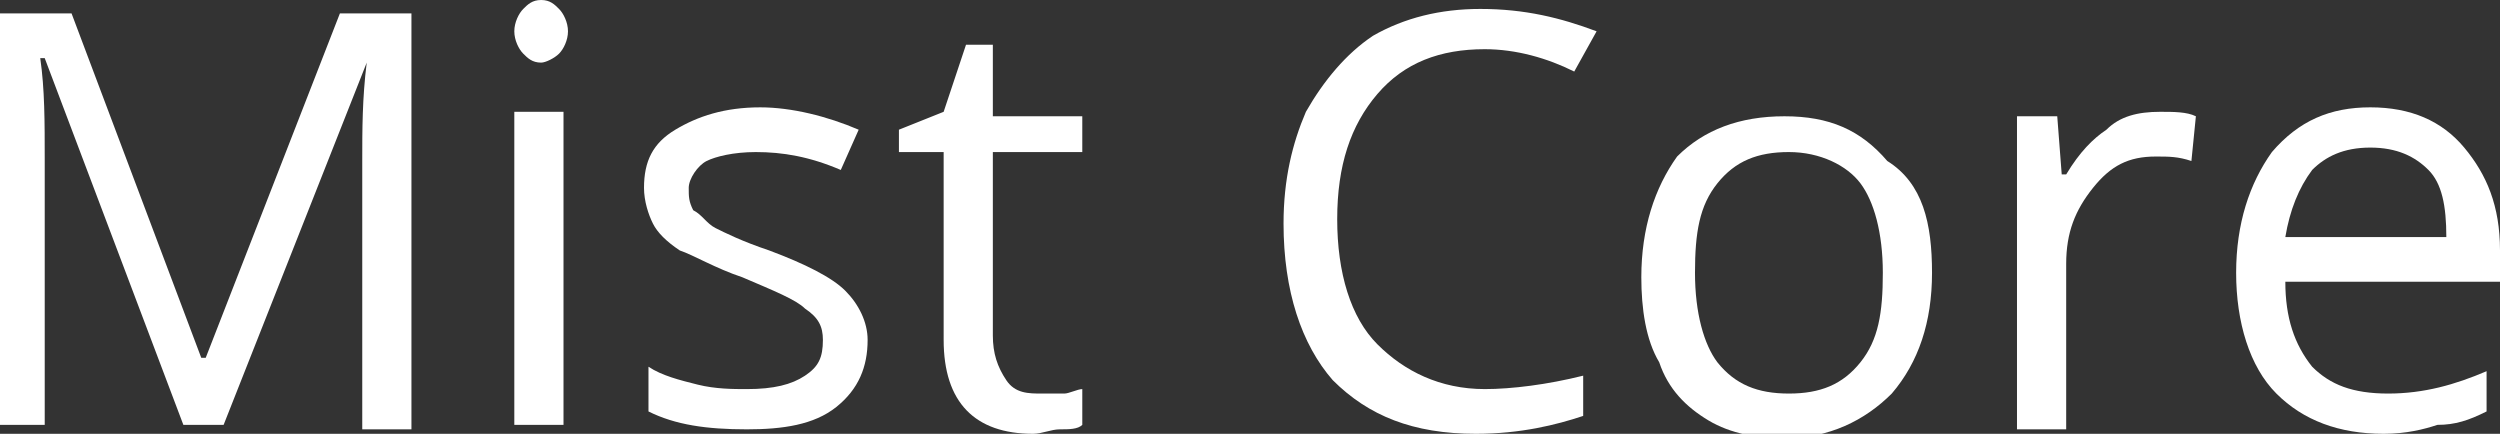 <?xml version="1.0" encoding="utf-8"?>
<!-- Generator: Adobe Illustrator 22.0.1, SVG Export Plug-In . SVG Version: 6.00 Build 0)  -->
<svg version="1.1" id="Layer_1" xmlns="http://www.w3.org/2000/svg" xmlns:xlink="http://www.w3.org/1999/xlink" x="0px" y="0px"
	 viewBox="0 0 55.9 9.7" style="enable-background:new 0 0 55.9 9.7;" xml:space="preserve">
<rect x="0" y="0" width="55.9" height="9.7" fill="#333333" stroke="none"/>
<style type="text/css">
	.st0{fill:#FFFFFF;}
</style>
<title></title>
<g>
	<path class="st0" d="M4.1,9.5L1,1.3H0.9C1,2,1,2.7,1,3.6v5.9H0V0.3h1.6l2.9,7.7h0.1l3-7.7h1.6v9.3H8.1v-6c0-0.7,0-1.4,0.1-2.2H8.2
		L5,9.5H4.1z"/>
	<path class="st0" d="M11.5,0.7c0-0.2,0.1-0.4,0.2-0.5S11.9,0,12.1,0c0.2,0,0.3,0.1,0.4,0.2s0.2,0.3,0.2,0.5c0,0.2-0.1,0.4-0.2,0.5
		s-0.3,0.2-0.4,0.2c-0.2,0-0.3-0.1-0.4-0.2S11.5,0.9,11.5,0.7z M12.6,9.5h-1.1v-7h1.1V9.5z"/>
	<path class="st0" d="M19.4,7.6c0,0.6-0.2,1.1-0.7,1.5c-0.5,0.4-1.2,0.5-2,0.5c-0.9,0-1.6-0.1-2.2-0.4v-1c0.3,0.2,0.7,0.3,1.1,0.4
		c0.4,0.1,0.8,0.1,1.1,0.1c0.6,0,1-0.1,1.3-0.3s0.4-0.4,0.4-0.8c0-0.3-0.1-0.5-0.4-0.7c-0.2-0.2-0.7-0.4-1.4-0.7
		c-0.6-0.2-1.1-0.5-1.4-0.6c-0.3-0.2-0.5-0.4-0.6-0.6c-0.1-0.2-0.2-0.5-0.2-0.8c0-0.6,0.2-1,0.7-1.3s1.1-0.5,1.9-0.5
		c0.7,0,1.5,0.2,2.2,0.5l-0.4,0.9c-0.7-0.3-1.3-0.4-1.9-0.4c-0.5,0-0.9,0.1-1.1,0.2s-0.4,0.4-0.4,0.6c0,0.2,0,0.3,0.1,0.5
		C15.7,4.8,15.8,5,16,5.1s0.6,0.3,1.2,0.5c0.8,0.3,1.4,0.6,1.7,0.9C19.2,6.8,19.4,7.2,19.4,7.6z"/>
	<path class="st0" d="M23.3,8.8c0.2,0,0.4,0,0.5,0s0.3-0.1,0.4-0.1v0.8c-0.1,0.1-0.3,0.1-0.5,0.1c-0.2,0-0.4,0.1-0.6,0.1
		c-1.3,0-2-0.7-2-2.1V3.4h-1V2.9l1-0.4L21.6,1h0.6v1.6h2v0.8h-2v4.1c0,0.4,0.1,0.7,0.3,1S23,8.8,23.3,8.8z"/>
	<path class="st0" d="M33.2,1.1c-1,0-1.8,0.3-2.4,1c-0.6,0.7-0.9,1.6-0.9,2.8c0,1.2,0.3,2.2,0.9,2.8s1.4,1,2.4,1
		c0.6,0,1.4-0.1,2.2-0.3v0.9c-0.6,0.2-1.4,0.4-2.4,0.4c-1.4,0-2.4-0.4-3.2-1.2c-0.7-0.8-1.1-2-1.1-3.5c0-1,0.2-1.8,0.5-2.5
		c0.4-0.7,0.9-1.3,1.5-1.7c0.7-0.4,1.5-0.6,2.4-0.6c1,0,1.8,0.2,2.6,0.5l-0.5,0.9C34.6,1.3,33.9,1.1,33.2,1.1z"/>
	<path class="st0" d="M43.2,6.1c0,1.1-0.3,2-0.9,2.7c-0.6,0.6-1.4,1-2.4,1c-0.6,0-1.2-0.1-1.7-0.4c-0.5-0.3-0.9-0.7-1.1-1.3
		c-0.3-0.5-0.4-1.2-0.4-1.9c0-1.1,0.3-2,0.8-2.7c0.6-0.6,1.4-0.9,2.4-0.9c1,0,1.7,0.3,2.3,1C43,4.1,43.2,5,43.2,6.1z M37.9,6.1
		c0,0.9,0.2,1.6,0.5,2c0.4,0.5,0.9,0.7,1.6,0.7s1.2-0.2,1.6-0.7c0.4-0.5,0.5-1.1,0.5-2c0-0.9-0.2-1.6-0.5-2S40.7,3.4,40,3.4
		c-0.7,0-1.2,0.2-1.6,0.7S37.9,5.2,37.9,6.1z"/>
	<path class="st0" d="M48.3,2.5c0.3,0,0.6,0,0.8,0.1l-0.1,1c-0.3-0.1-0.5-0.1-0.8-0.1c-0.6,0-1,0.2-1.4,0.7c-0.4,0.5-0.6,1-0.6,1.7
		v3.7h-1.1v-7H46l0.1,1.3h0.1c0.3-0.5,0.6-0.8,0.9-1C47.4,2.6,47.8,2.5,48.3,2.5z"/>
	<path class="st0" d="M53.3,9.7c-1,0-1.8-0.3-2.4-0.9S50,7.2,50,6.1c0-1.1,0.3-2,0.8-2.7c0.6-0.7,1.3-1,2.2-1c0.9,0,1.6,0.3,2.1,0.9
		s0.8,1.3,0.8,2.3v0.7h-4.8c0,0.8,0.2,1.4,0.6,1.9c0.4,0.4,0.9,0.6,1.7,0.6c0.8,0,1.5-0.2,2.2-0.5v0.9c-0.4,0.2-0.7,0.3-1.1,0.3
		C54.2,9.6,53.8,9.7,53.3,9.7z M53,3.3c-0.6,0-1,0.2-1.3,0.5c-0.3,0.4-0.5,0.9-0.6,1.5h3.6c0-0.7-0.1-1.2-0.4-1.5S53.6,3.3,53,3.3z"
		/>
</g>
</svg>
